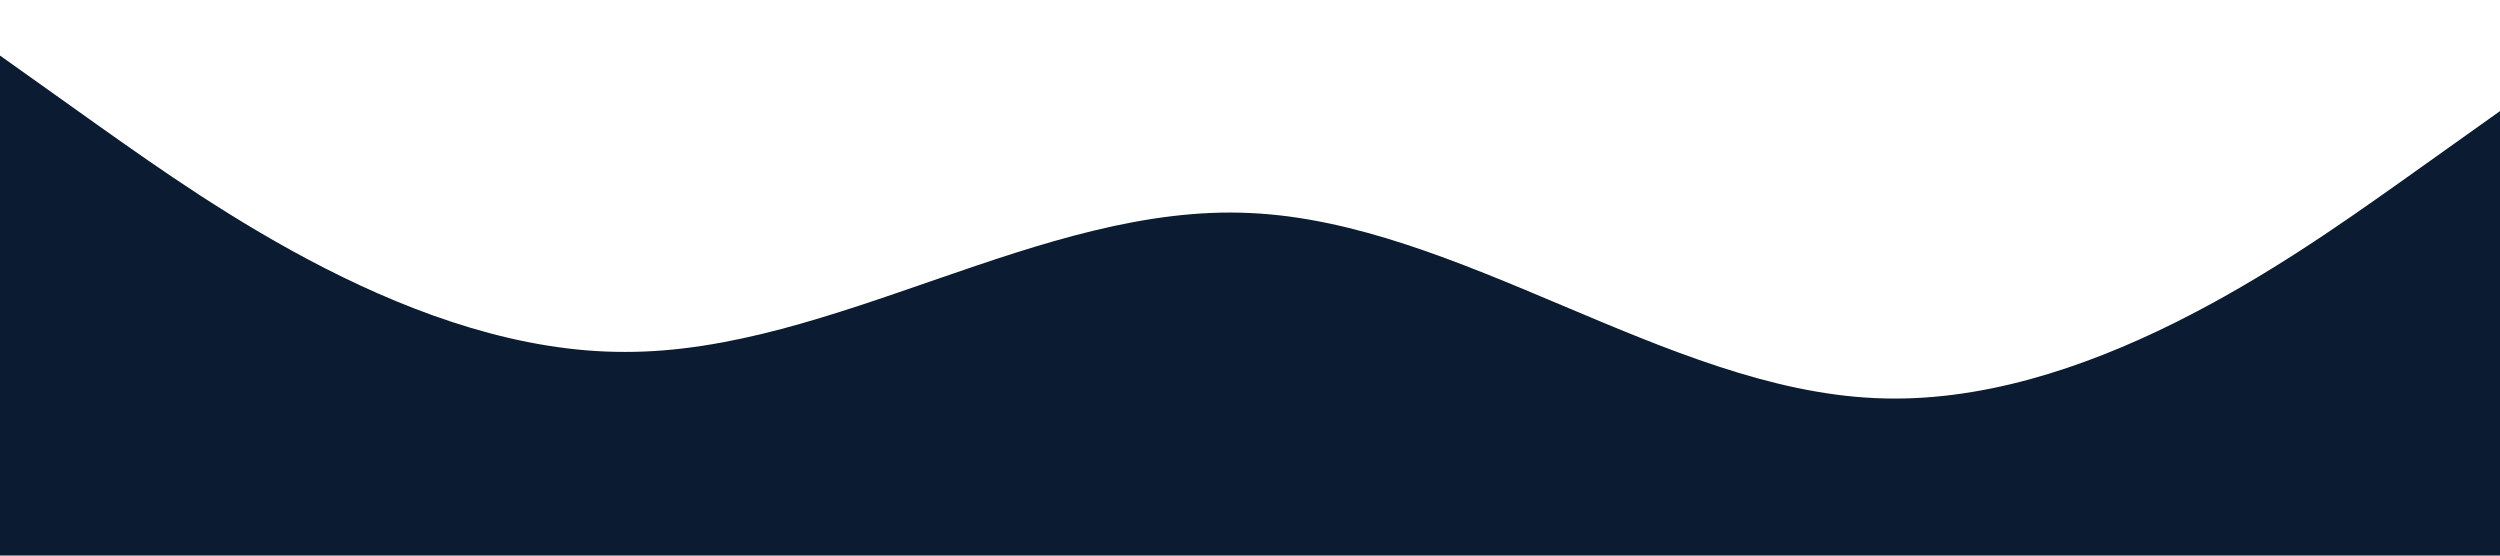 <svg xmlns="http://www.w3.org/2000/svg" viewBox="0 0 1440 320"><path fill="#0b1c32" fill-opacity="1" d="M0,32L60,74.7C120,117,240,203,360,202.7C480,203,600,117,720,122.7C840,128,960,224,1080,229.3C1200,235,1320,149,1380,106.7L1440,64L1440,320L1380,320C1320,320,1200,320,1080,320C960,320,840,320,720,320C600,320,480,320,360,320C240,320,120,320,60,320L0,320Z"></path></svg>